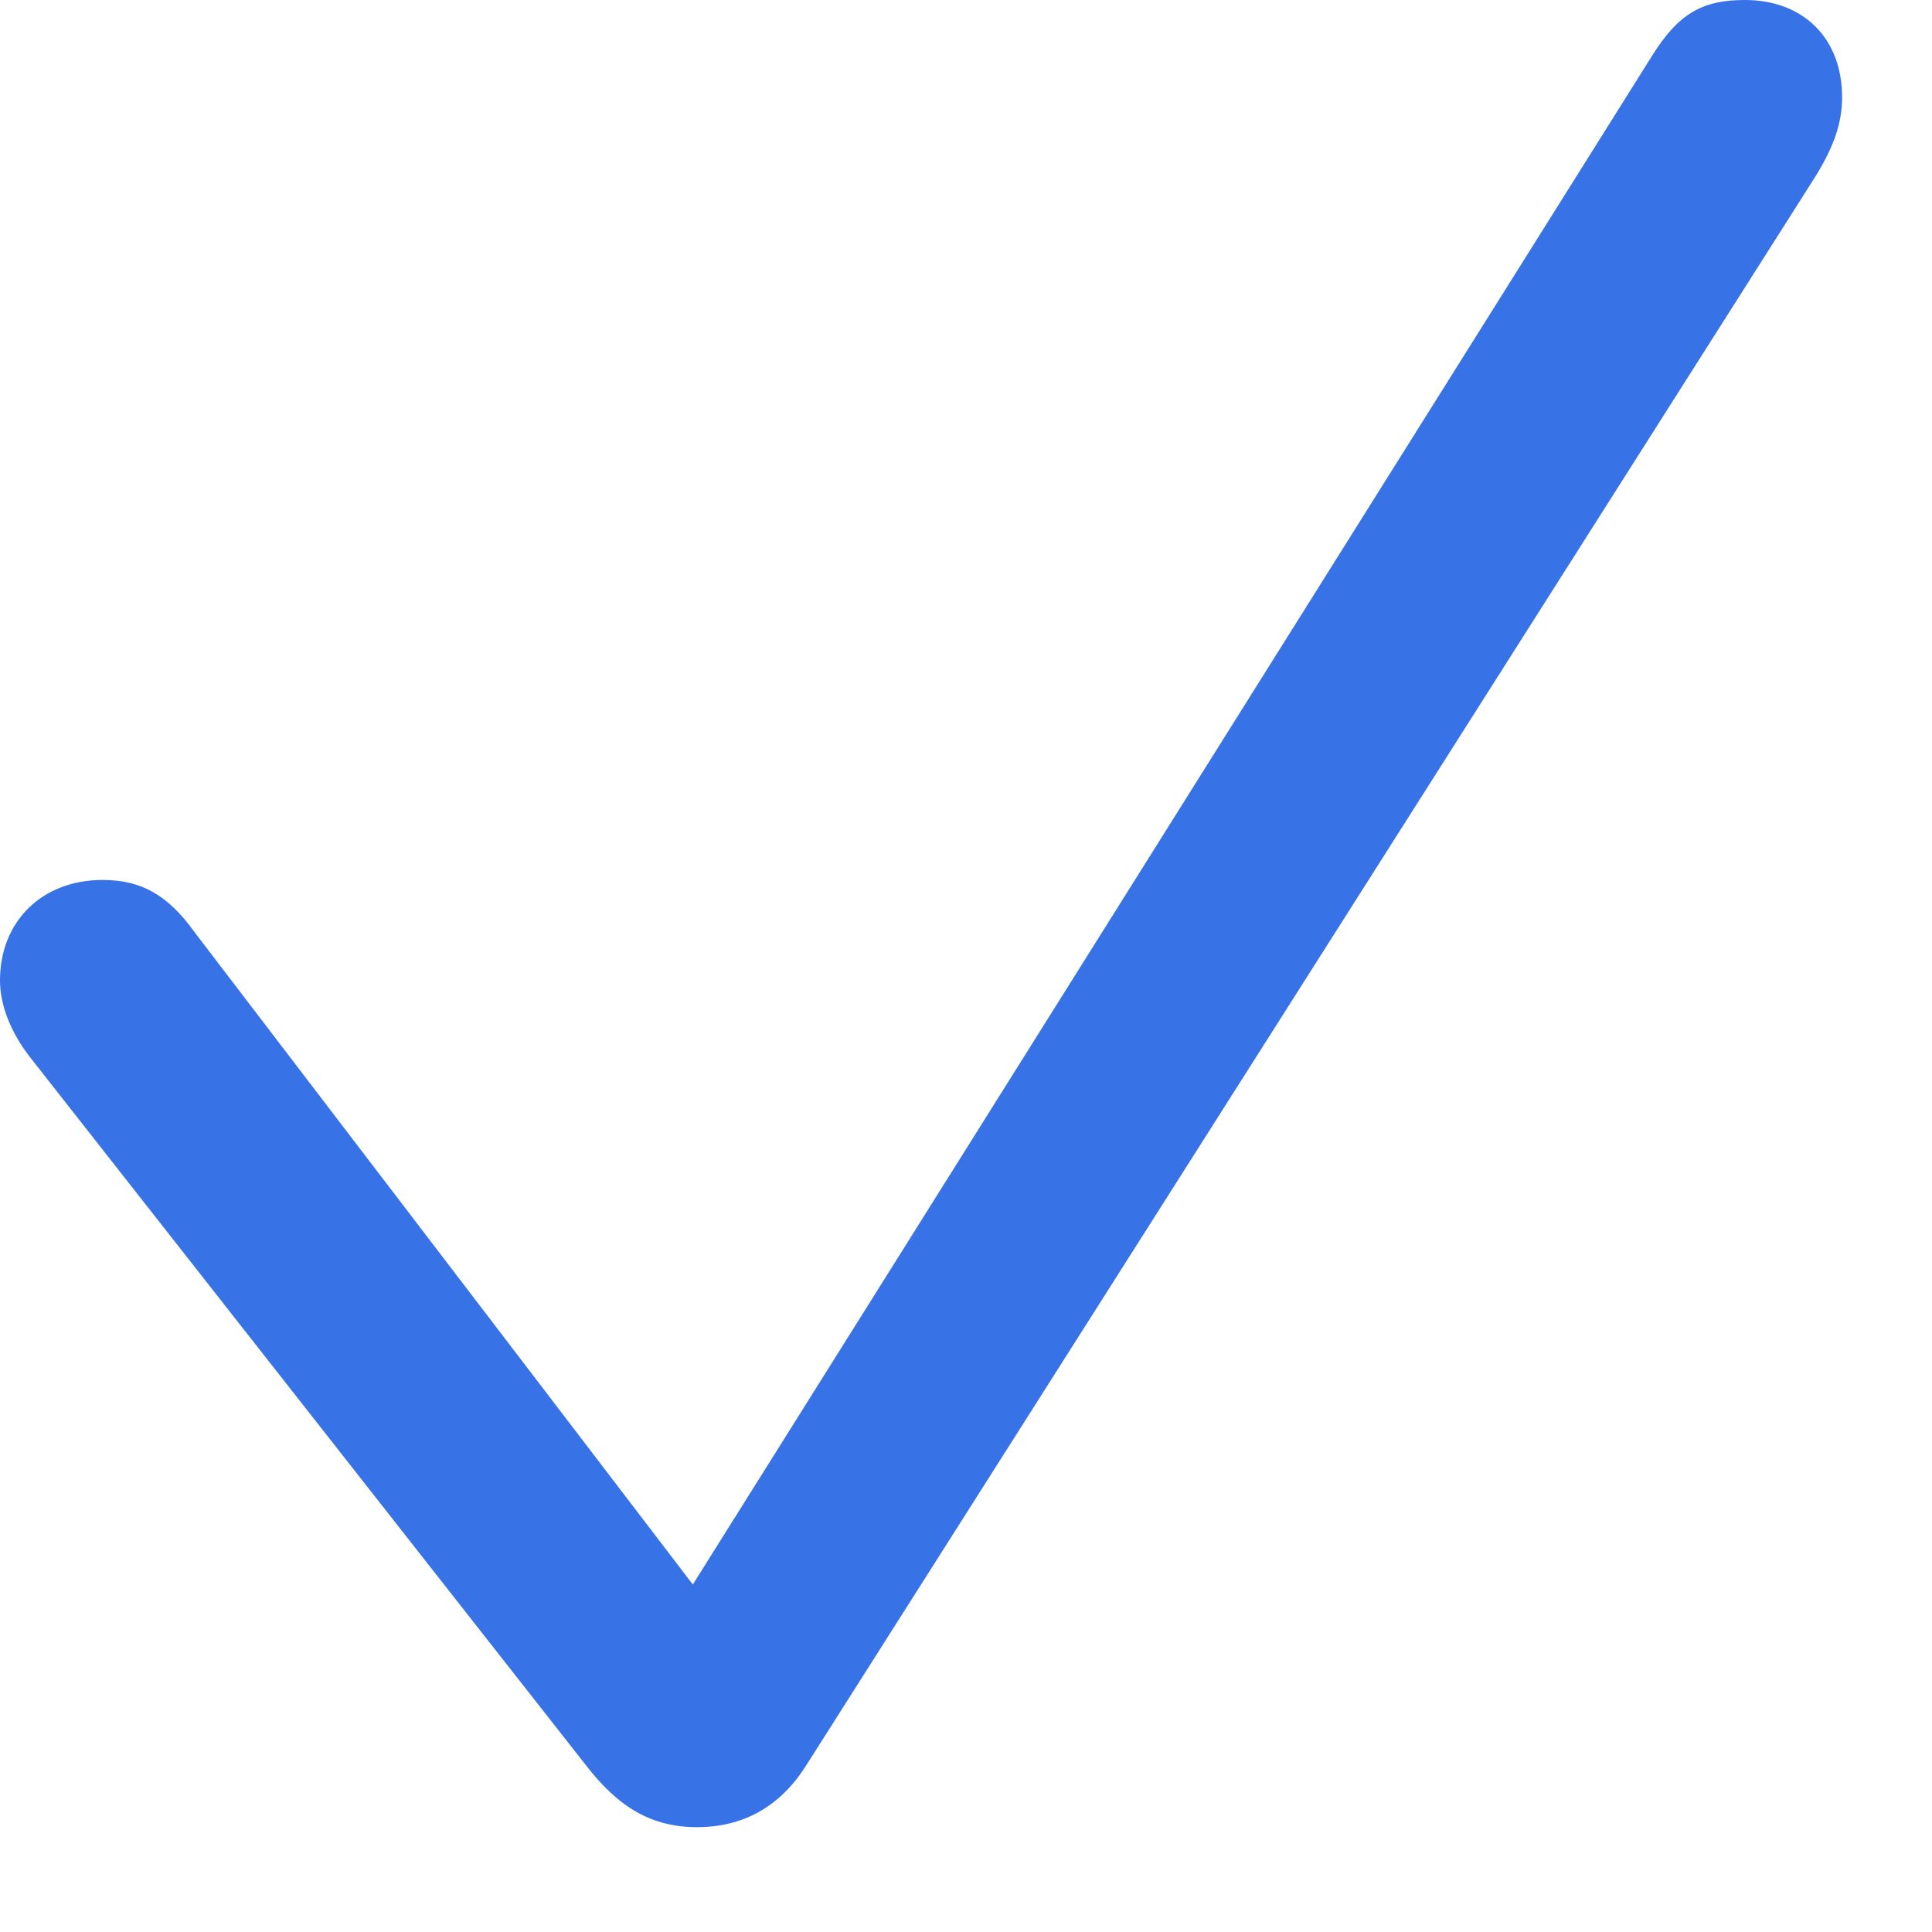<svg width="15" height="15" viewBox="0 0 15 15" fill="none" xmlns="http://www.w3.org/2000/svg">
<path d="M5.412 14.186C5.769 14.186 6.051 14.028 6.25 13.721L14.095 1.37C14.244 1.129 14.302 0.946 14.302 0.755C14.302 0.299 14.003 0 13.547 0C13.215 0 13.032 0.108 12.833 0.423L5.379 12.302L1.511 7.238C1.303 6.948 1.096 6.832 0.797 6.832C0.324 6.832 0 7.155 0 7.612C0 7.803 0.083 8.019 0.241 8.218L4.549 13.705C4.798 14.028 5.055 14.186 5.412 14.186Z" fill="#3772E7"/>
</svg>
